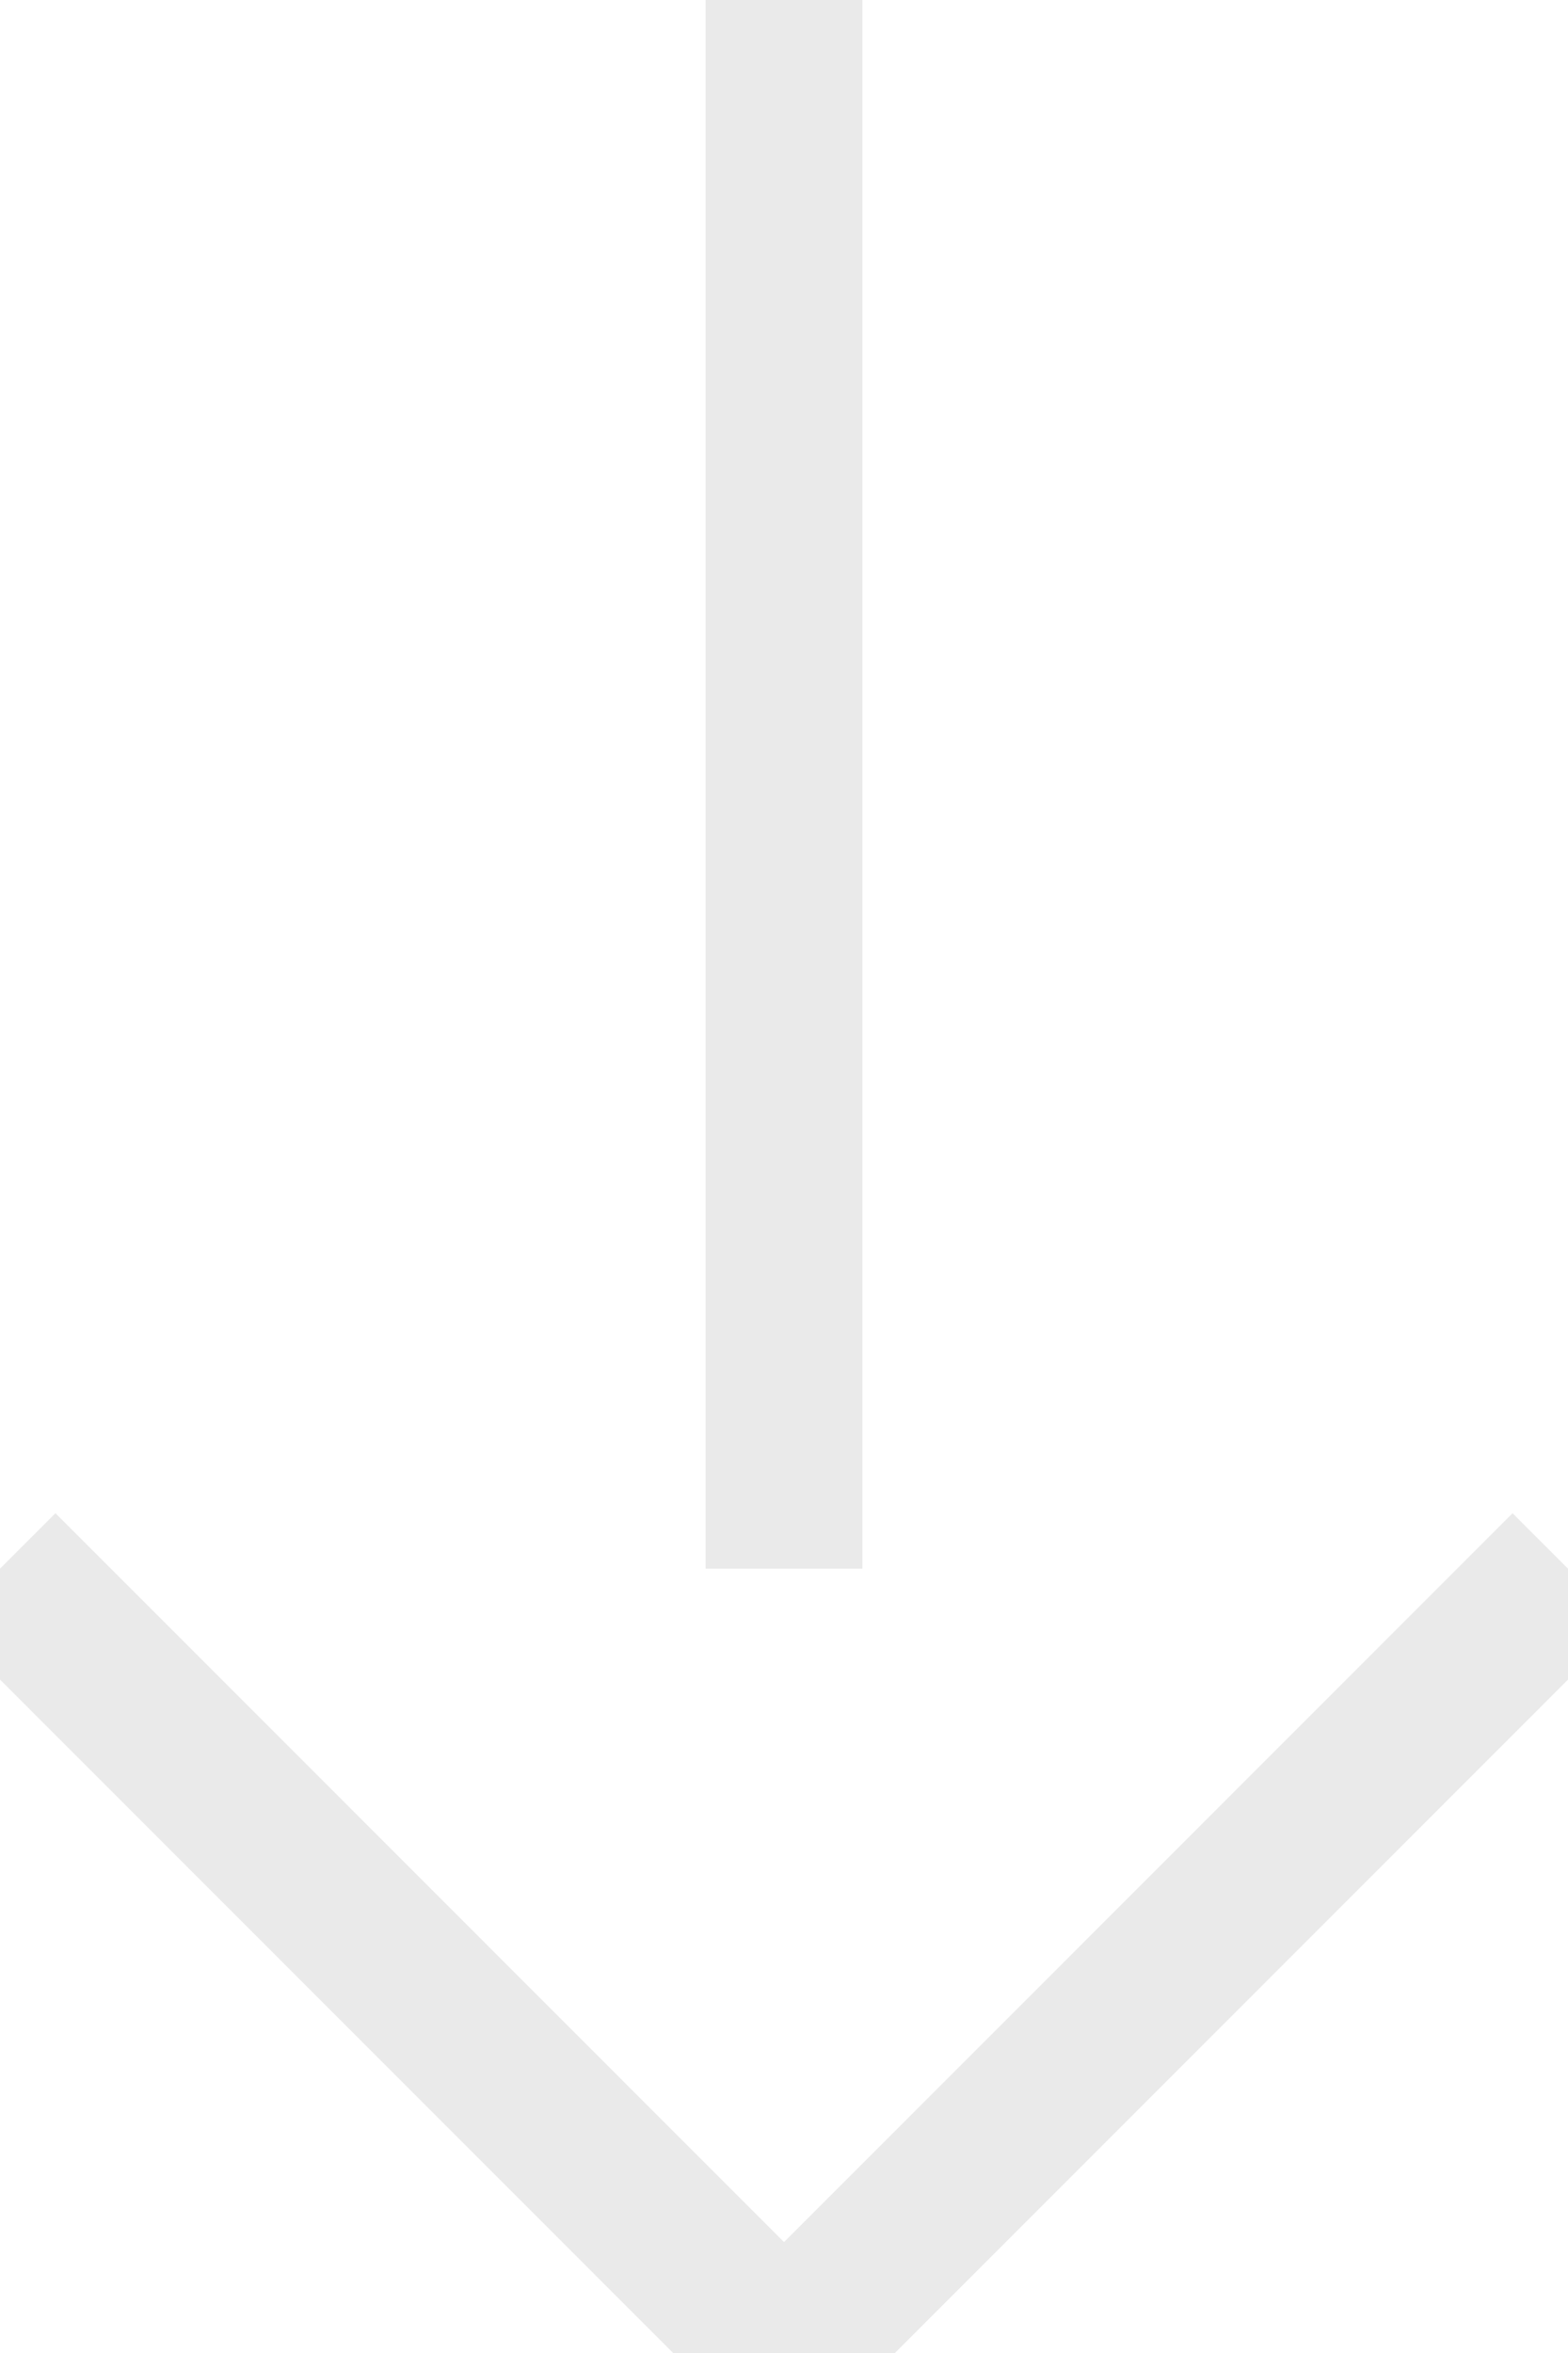 <?xml version="1.0" encoding="utf-8"?>
<!-- Generator: Adobe Illustrator 16.0.0, SVG Export Plug-In . SVG Version: 6.00 Build 0)  -->
<!DOCTYPE svg PUBLIC "-//W3C//DTD SVG 1.1//EN" "http://www.w3.org/Graphics/SVG/1.1/DTD/svg11.dtd">
<svg version="1.1" id="Layer_1" xmlns="http://www.w3.org/2000/svg" xmlns:xlink="http://www.w3.org/1999/xlink" x="0px" y="0px"
	 width="200px" height="300px" viewBox="0 0 200 300" enable-background="new 0 0 200 300" xml:space="preserve">
<g>
	<g>
		<line fill="none" stroke="#EAEAEA" stroke-width="20" stroke-miterlimit="10" x1="100" y1="0" x2="100" y2="200"/>
	</g>
	<g>
		<path fill="none" stroke="#EAEAEA" stroke-width="20" stroke-miterlimit="10" d="M0,200l92.929,92.929
			c3.889,3.89,10.253,3.89,14.143,0L200,200"/>
	</g>
</g>
</svg>
